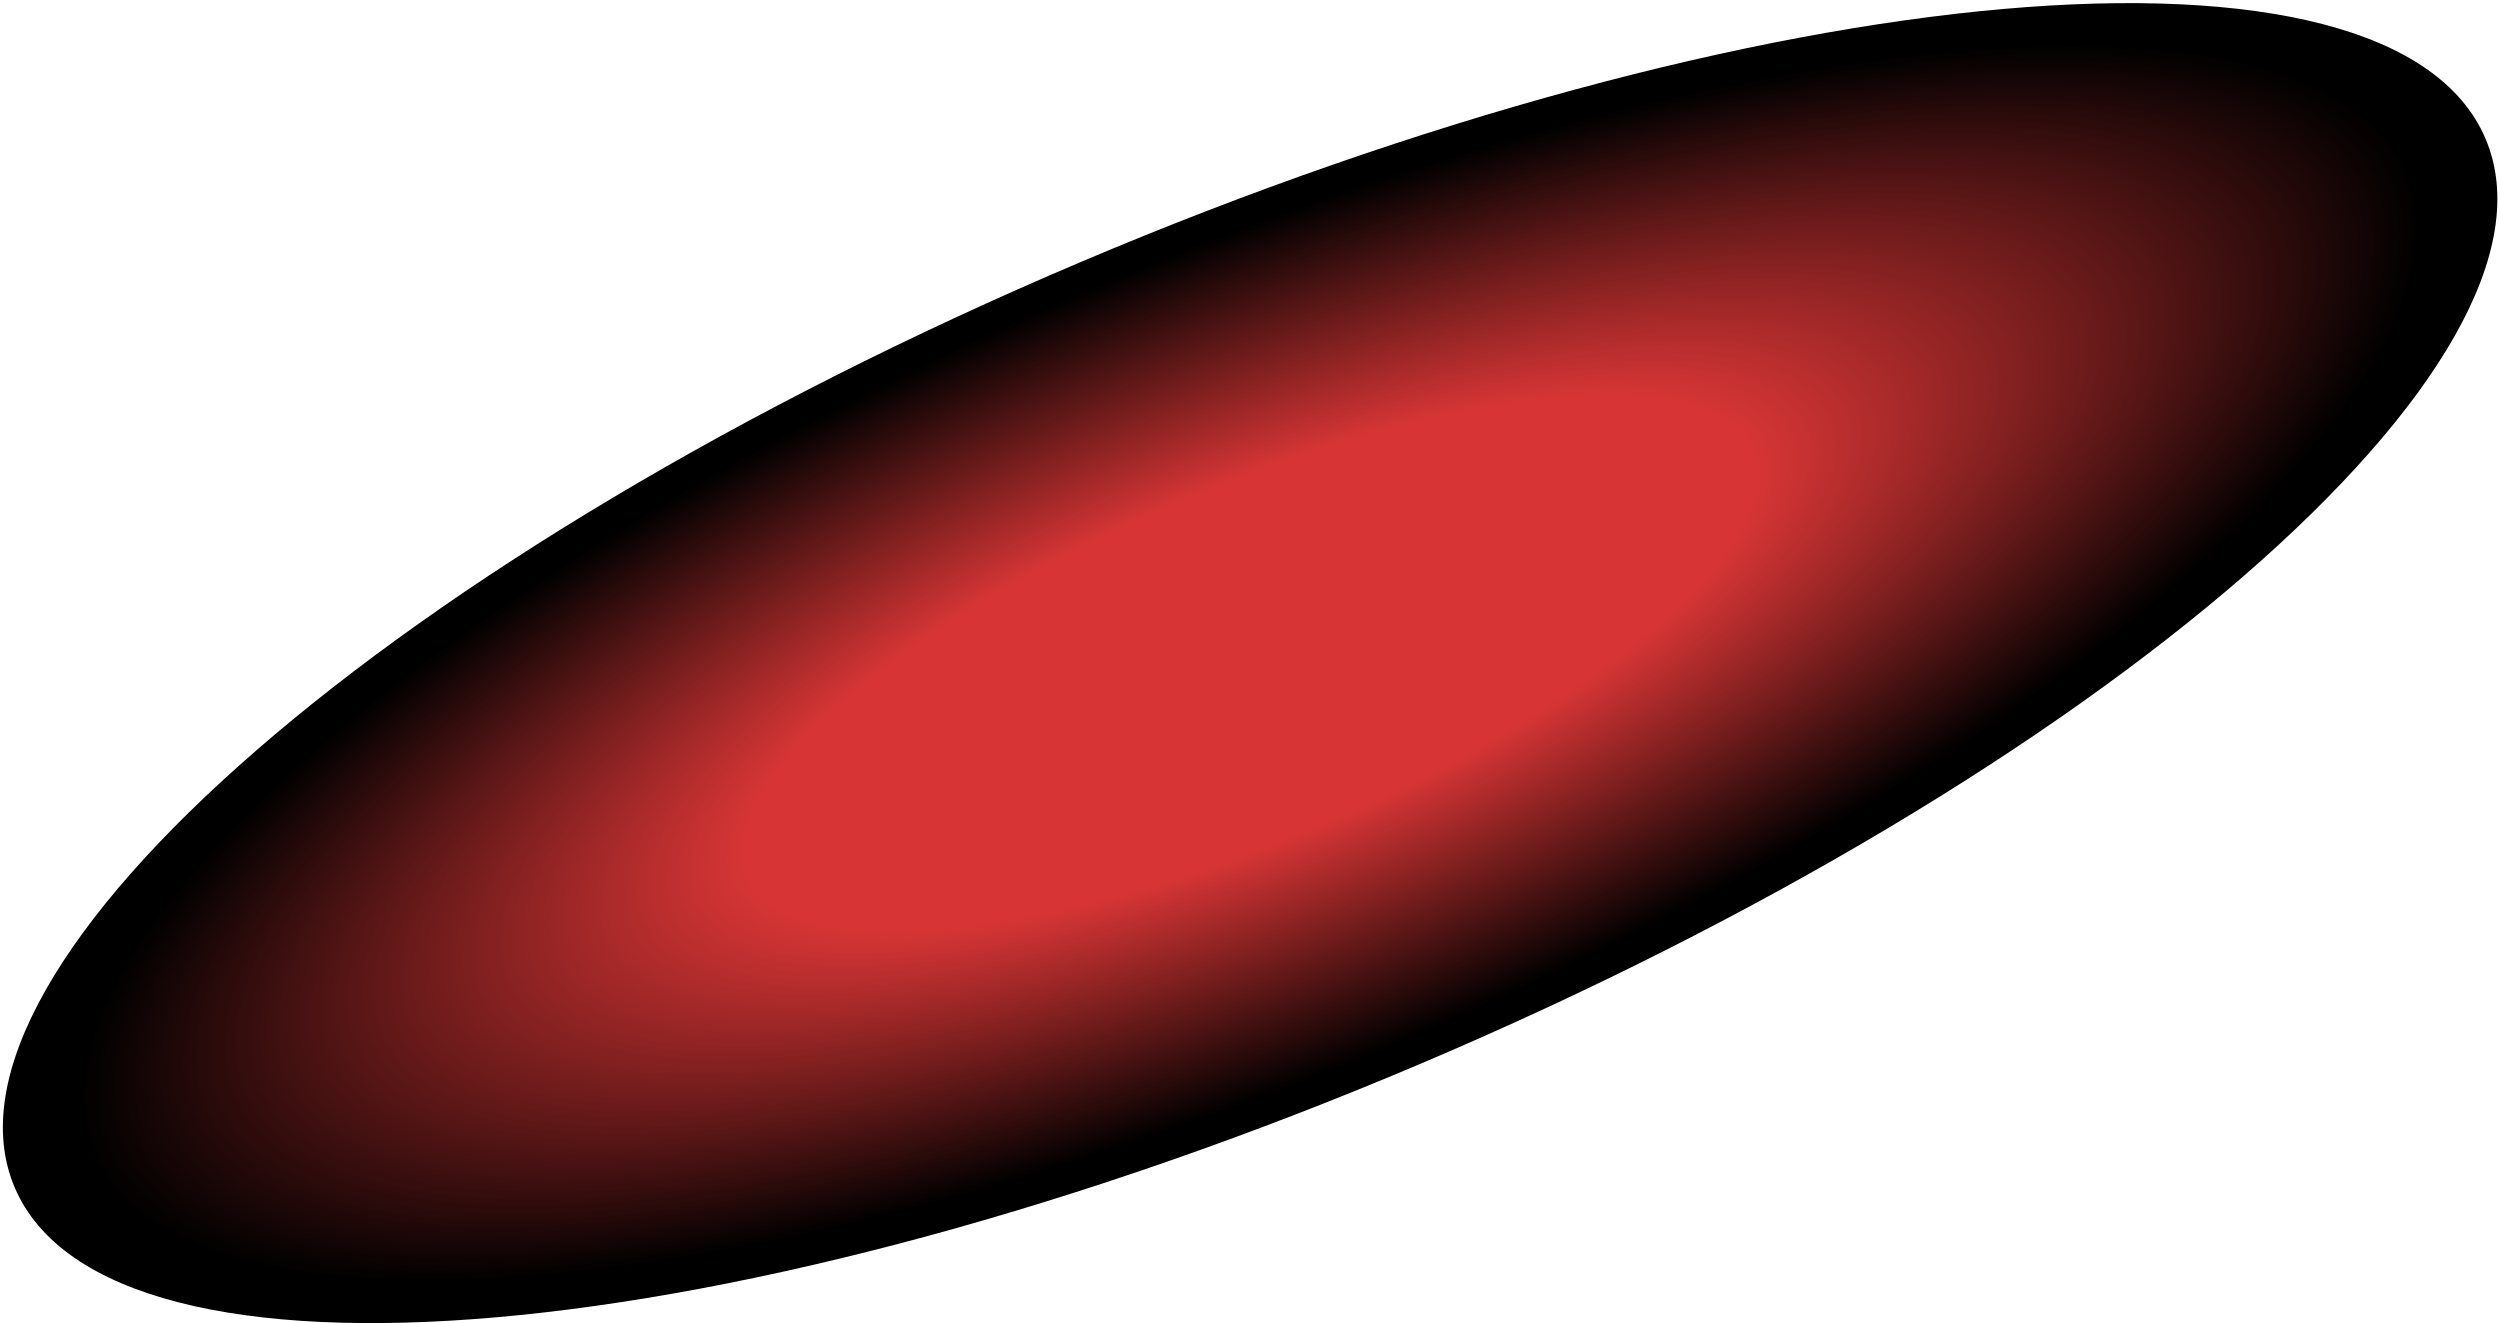 <svg width="563" height="298" viewBox="0 0 563 298" fill="none" xmlns="http://www.w3.org/2000/svg">
<path d="M319.831 239.591C166.173 304.802 24.46 317.255 3.305 267.407C-17.85 217.559 89.564 124.285 243.222 59.074C396.88 -6.136 538.594 -18.59 559.749 31.258C580.904 81.106 473.489 174.38 319.831 239.591Z" fill="url(#paint0_radial_1_5)"/>
<defs>
<radialGradient id="paint0_radial_1_5" cx="0" cy="0" r="1" gradientUnits="userSpaceOnUse" gradientTransform="translate(281.527 149.333) rotate(157.004) scale(302.24 98.05)">
<stop offset="0.405" stop-color="#D73535"/>
<stop offset="0.94"/>
</radialGradient>
</defs>
</svg>

